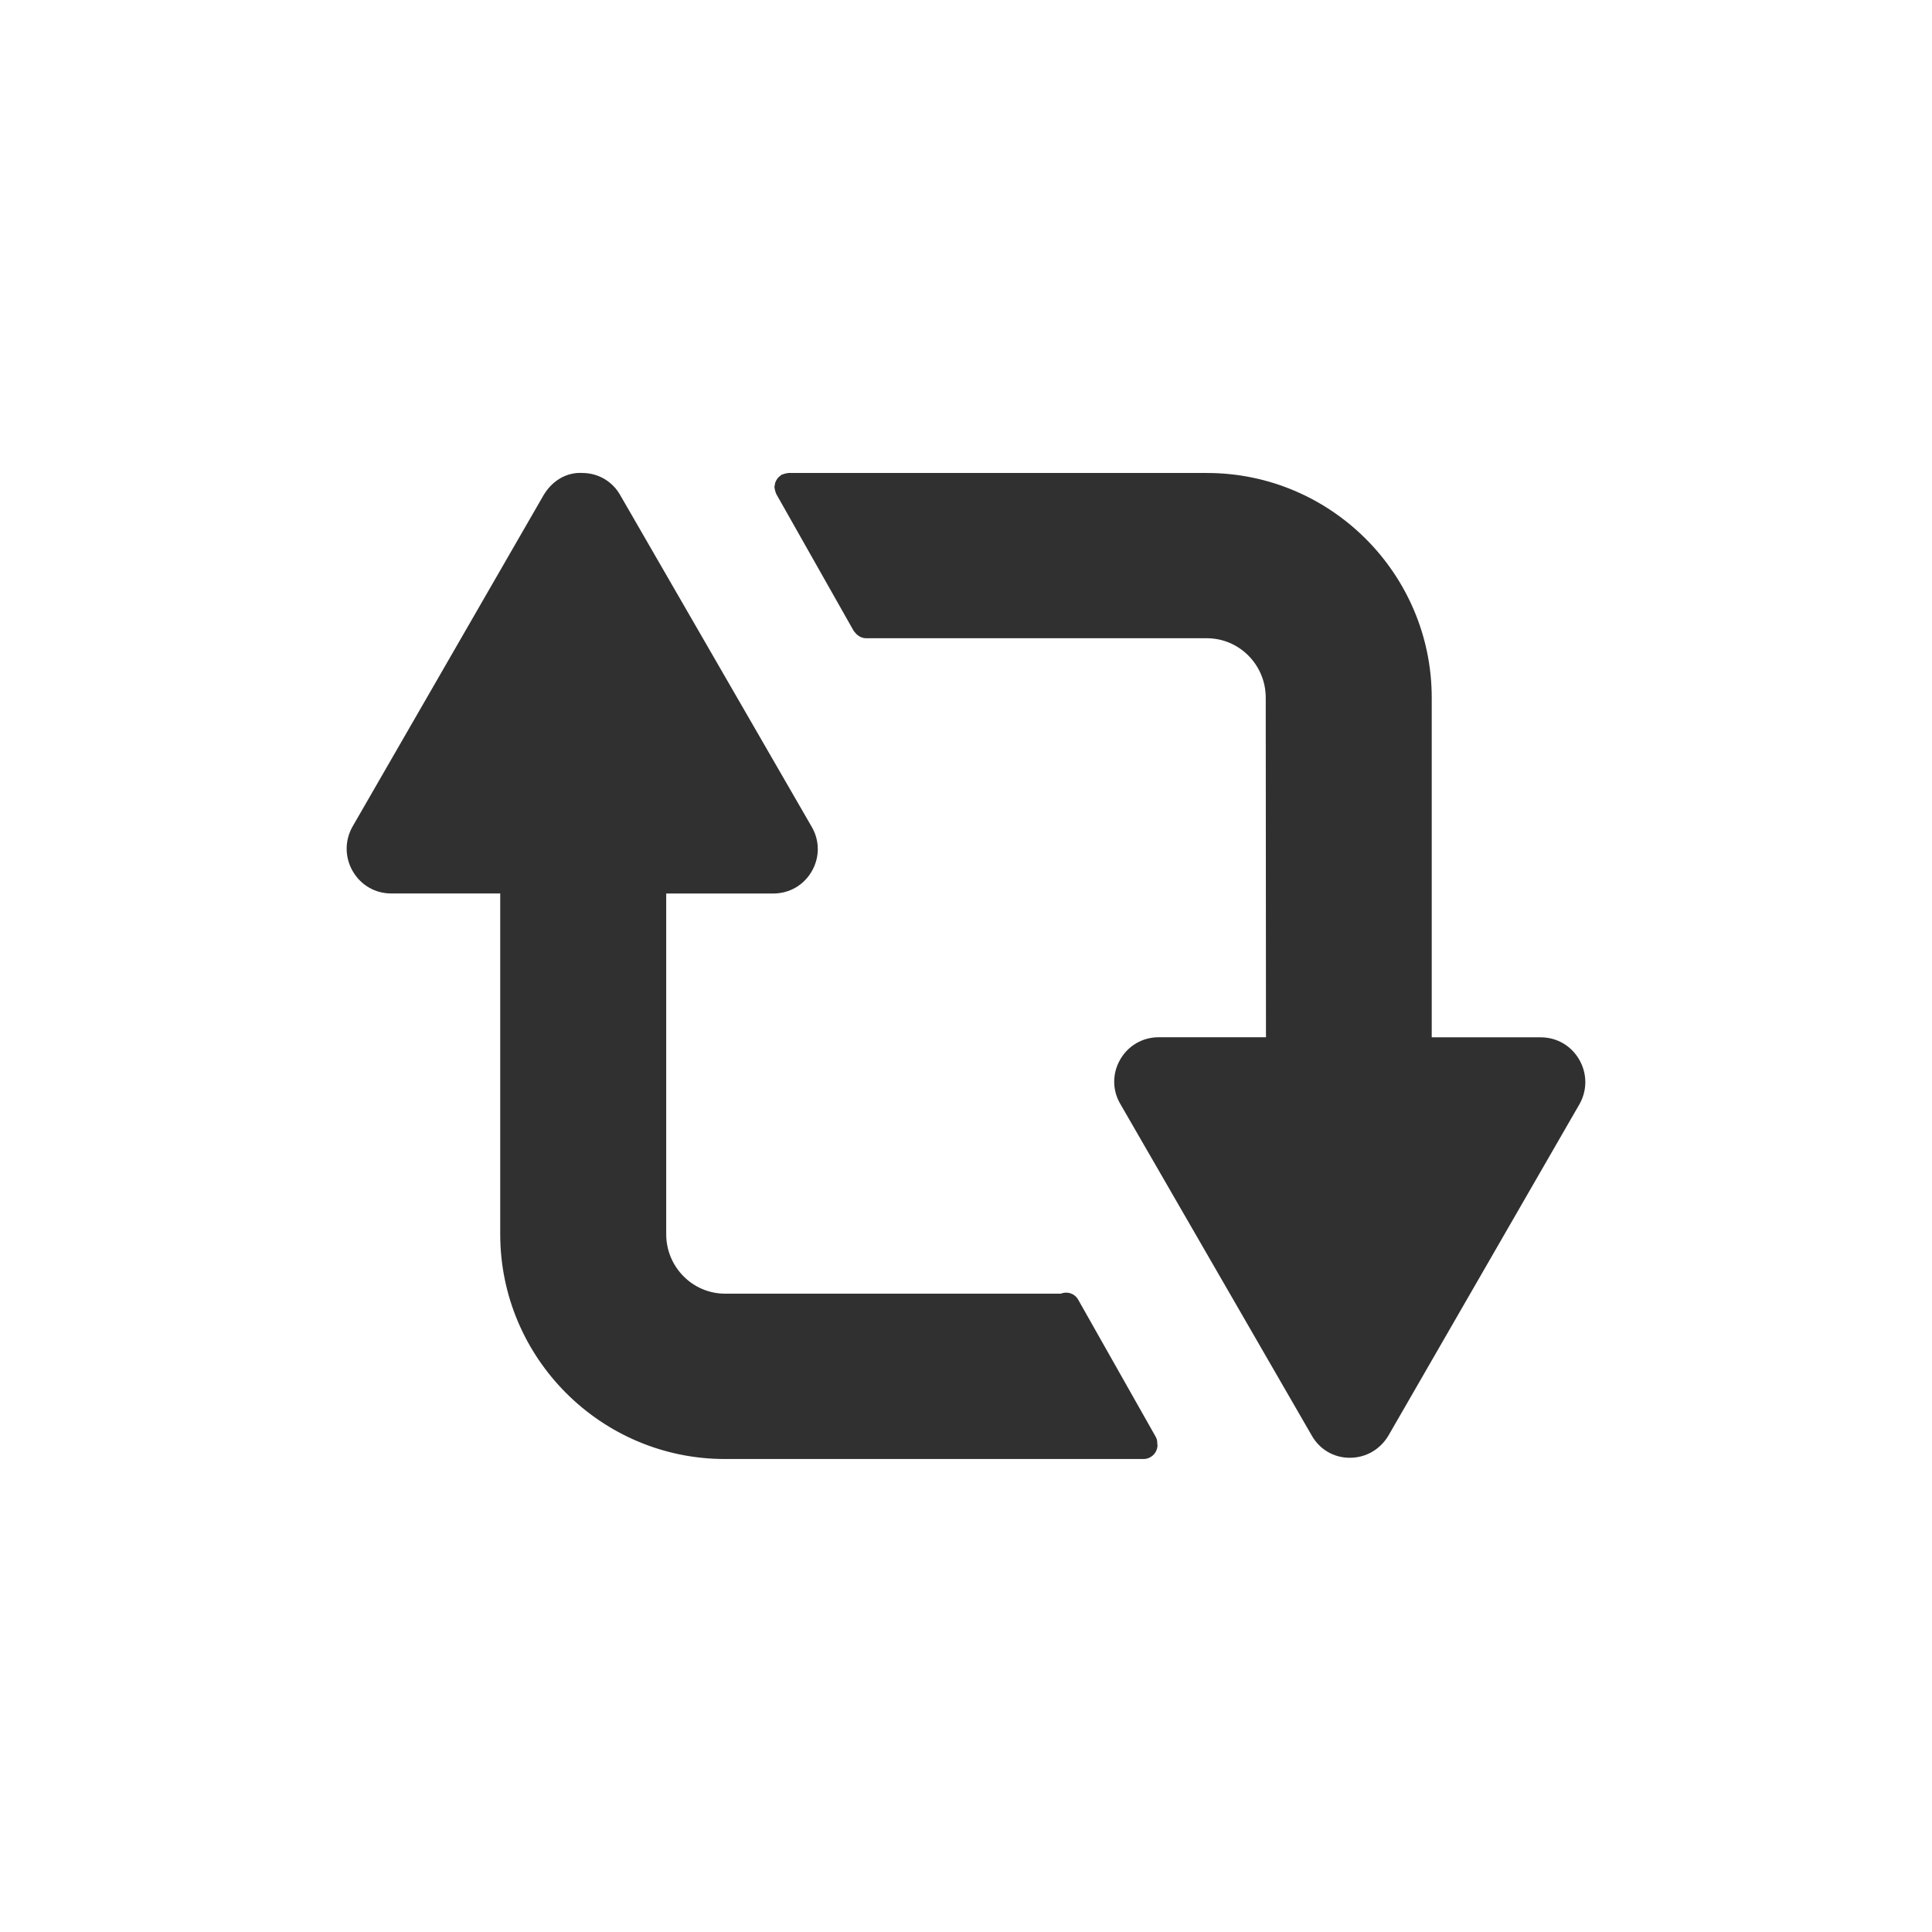 <?xml version="1.0" ?><svg style="enable-background:new 0 0 48 48;" version="1.1" viewBox="0 0 48 48" xml:space="preserve" xmlns="http://www.w3.org/2000/svg" xmlns:xlink="http://www.w3.org/1999/xlink"><g id="Padding__x26__Artboard"/><g id="Icons"><g><path d="M39.231,26.318c-0.201-0.342-0.556-0.546-0.951-0.546h-2.709v-8.436    c0-3.08-2.506-5.585-5.586-5.585H19.59c-0.006,0-0.011,0.003-0.017,0.003    c-0.025,0.001-0.049,0.008-0.074,0.015c-0.021,0.006-0.042,0.011-0.062,0.02    c-0.006,0.003-0.013,0.003-0.02,0.006c-0.014,0.008-0.023,0.021-0.035,0.03    c-0.019,0.014-0.037,0.028-0.053,0.046c-0.015,0.017-0.026,0.036-0.037,0.055    c-0.011,0.019-0.022,0.038-0.029,0.059c-0.008,0.023-0.011,0.046-0.014,0.07    c-0.002,0.015-0.009,0.029-0.009,0.044c0,0.007,0.004,0.013,0.004,0.019    c0.001,0.023,0.008,0.044,0.013,0.067c0.006,0.024,0.011,0.047,0.022,0.068    c0.003,0.006,0.003,0.012,0.006,0.018l1.928,3.409c0.005,0.008,0.014,0.012,0.019,0.019    c0.025,0.037,0.055,0.067,0.092,0.092c0.012,0.008,0.023,0.018,0.036,0.024    c0.048,0.025,0.1,0.042,0.158,0.042h8.466c0.807,0,1.463,0.662,1.463,1.477l0.006,8.436H28.788    c-0.402,0-0.761,0.209-0.96,0.559c-0.198,0.348-0.194,0.761,0.008,1.102l4.747,8.222    c0.192,0.349,0.543,0.561,0.94,0.565c0.005,0,0.01,0,0.015,0c0.398,0,0.757-0.208,0.963-0.561    l4.744-8.23C39.439,27.079,39.434,26.664,39.231,26.318z" style="fill:#303030;"/><path d="M28.714,35.698l-1.928-3.41c-0.088-0.155-0.272-0.211-0.432-0.147h-8.339    c-0.807,0-1.463-0.663-1.463-1.477v-8.465h2.66c0.402,0,0.761-0.208,0.96-0.559    c0.198-0.348,0.194-0.761-0.008-1.103l-4.747-8.222c-0.192-0.349-0.544-0.56-0.94-0.564    c-0.411-0.026-0.769,0.203-0.977,0.56l-4.744,8.23c-0.195,0.35-0.191,0.766,0.012,1.111    c0.201,0.342,0.556,0.546,0.951,0.546h2.709v8.465c0,3.08,2.506,5.586,5.585,5.586h10.395    c0.193,0,0.35-0.156,0.35-0.35c0-0.01-0.005-0.018-0.006-0.028    C28.755,35.813,28.746,35.754,28.714,35.698z" style="fill:#303030;"/></g></g></svg>